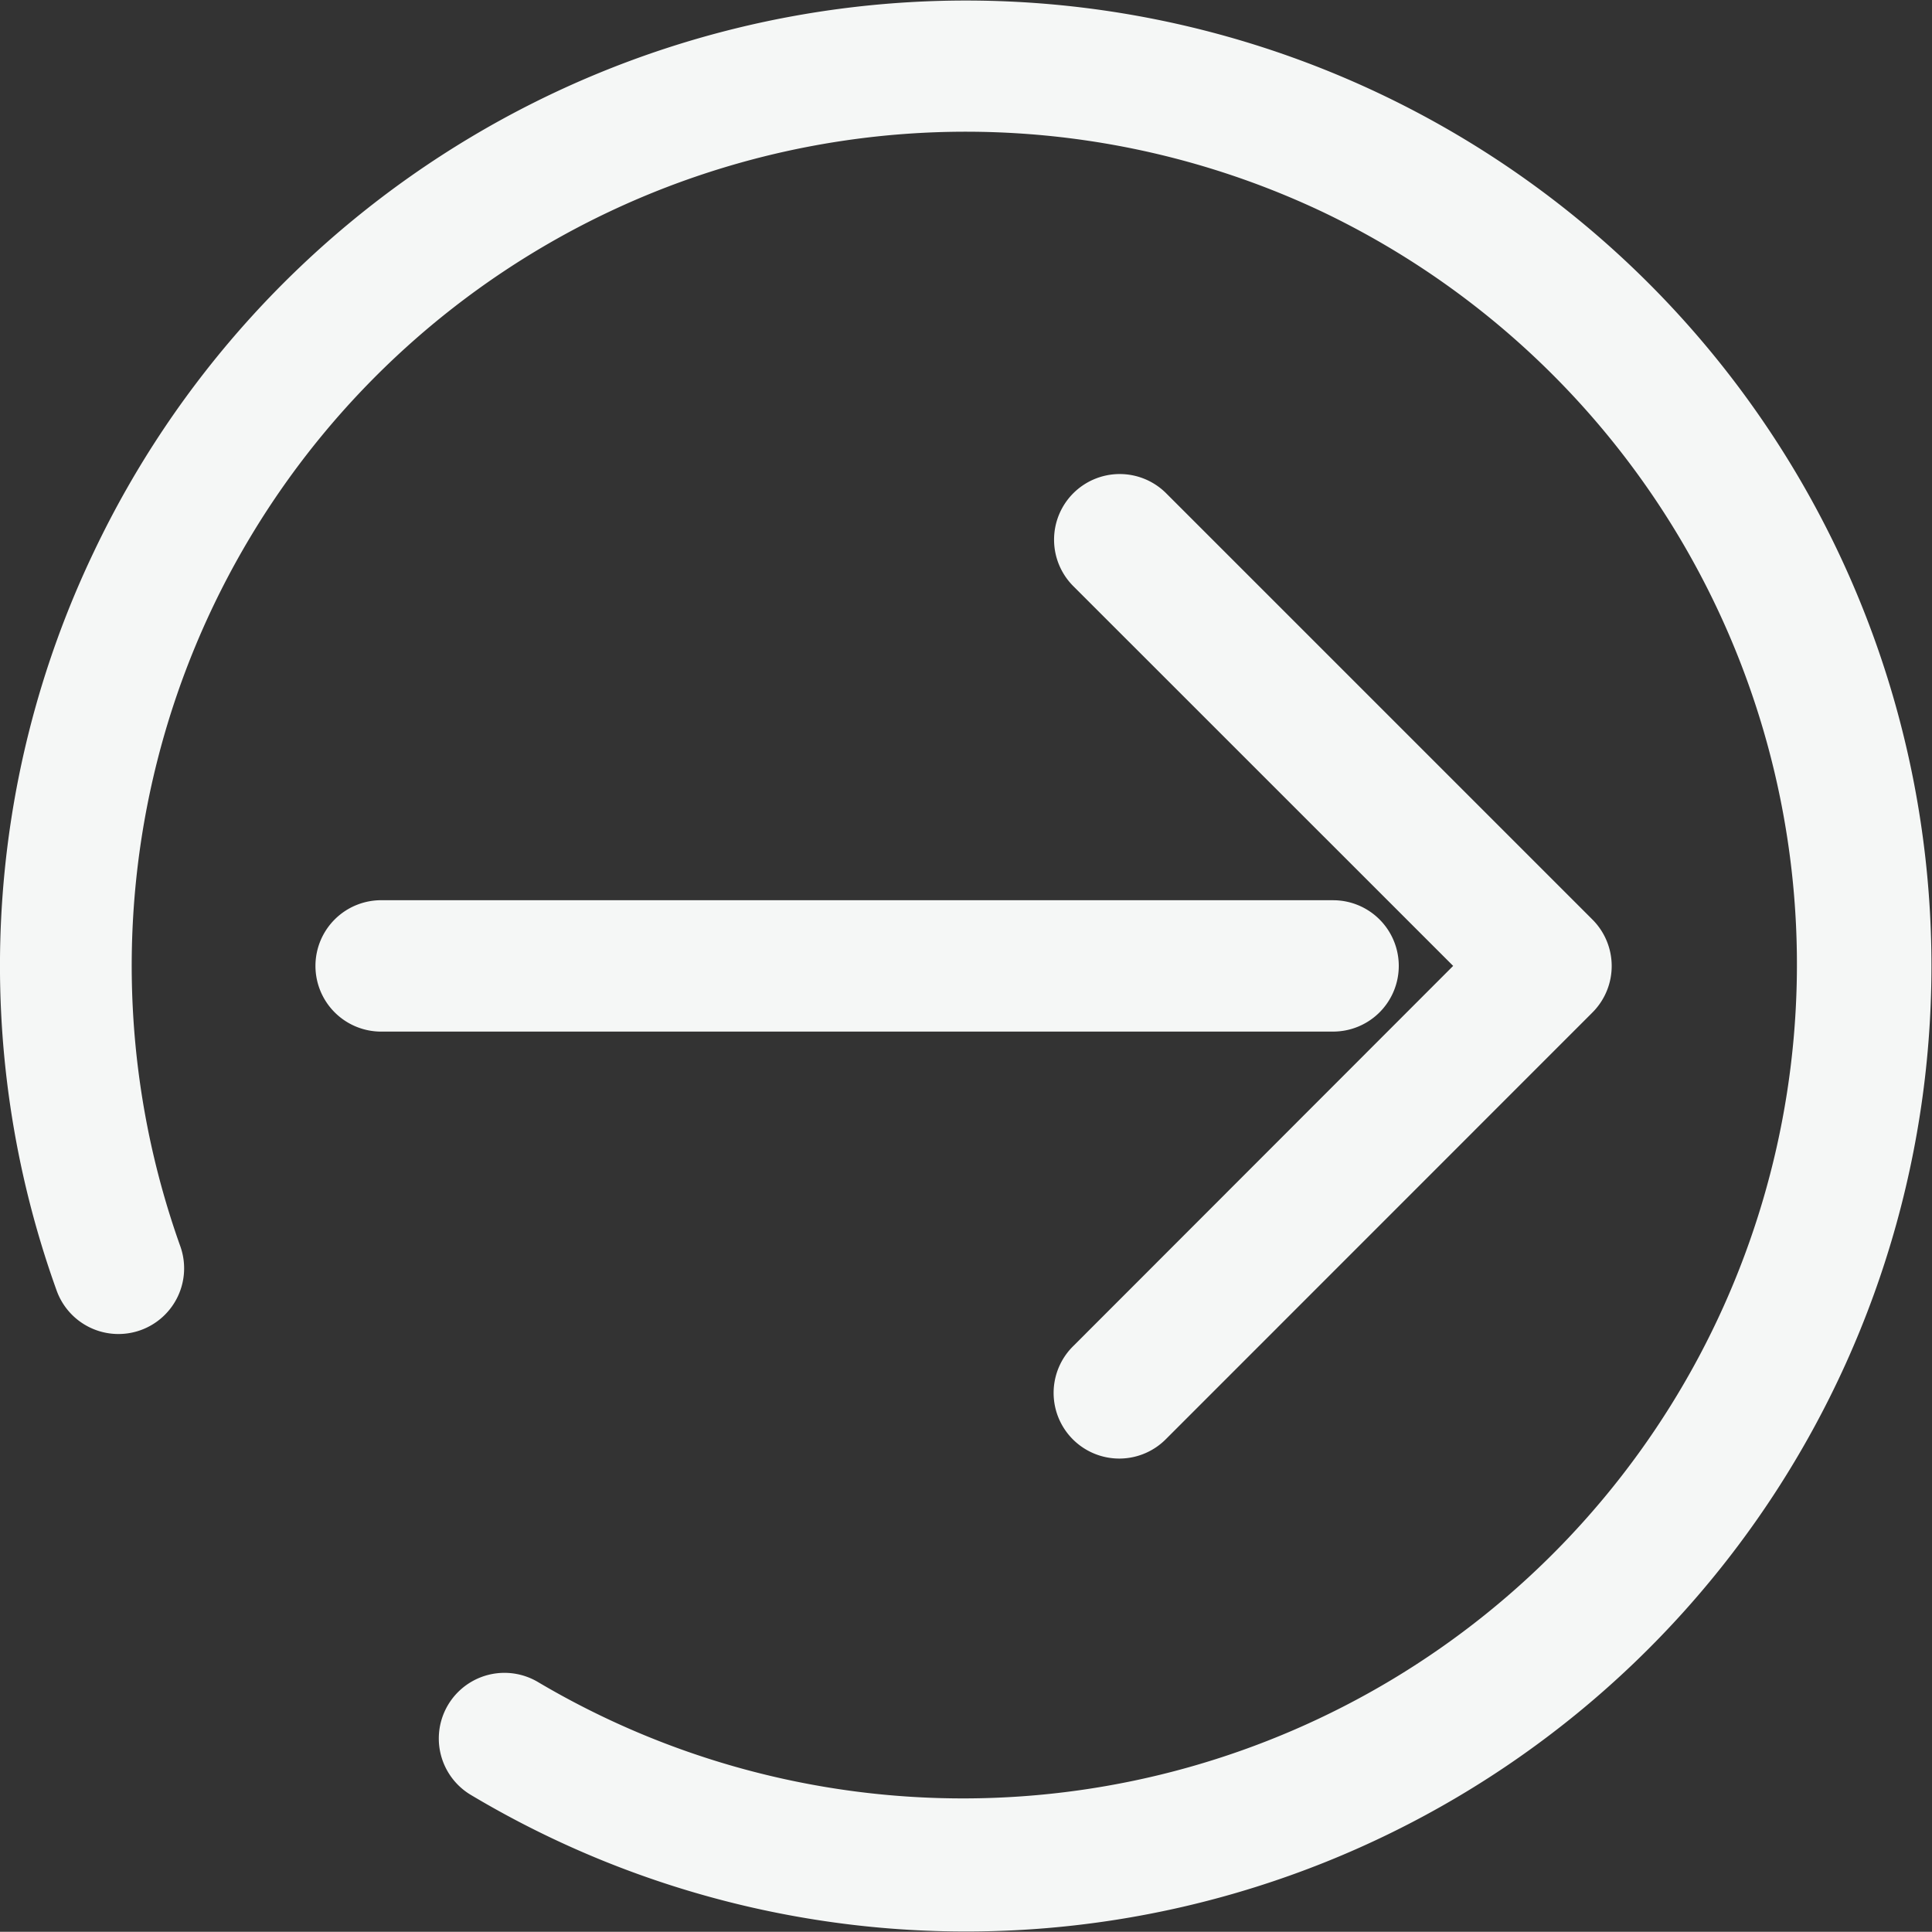 <svg xmlns="http://www.w3.org/2000/svg" viewBox="0 0 527 526.94"><rect x="0" y="0" width="527" height="526.94" fill="#333333" stroke="none"/><defs><style>.a{fill:#f5f7f6;stroke:#f5f7f6;stroke-miterlimit:10;stroke-width:15px;}</style></defs><title>next-page-white2</title><path class="a" d="M497,170.12A255.86,255.86,0,0,0,24.83,146.37,254.19,254.19,0,0,0,15,342a10.41,10.41,0,0,0,19.62-7A235,235,0,0,1,356.74,43.68a235,235,0,1,1-221.3,414.13,10.41,10.41,0,1,0-10.67,17.88A255.87,255.87,0,0,0,497,170.12Z" transform="translate(7.5 7.47)"/><path class="a" d="M366.55,256a10.41,10.41,0,0,0-10.41-10.41H96.79a10.42,10.42,0,1,0,0,20.83H356.14A10.41,10.41,0,0,0,366.55,256Z" transform="translate(7.5 7.47)"/><path class="a" d="M290.57,365a10.41,10.41,0,1,0,14.72,14.72L421.58,263.4a10.42,10.42,0,0,0,0-14.73h0L305.29,132.38a10.42,10.42,0,0,0-14.72,0h0a10.42,10.42,0,0,0,0,14.73h0L399.49,256,290.57,365Z" transform="translate(7.5 7.47)"/></svg>